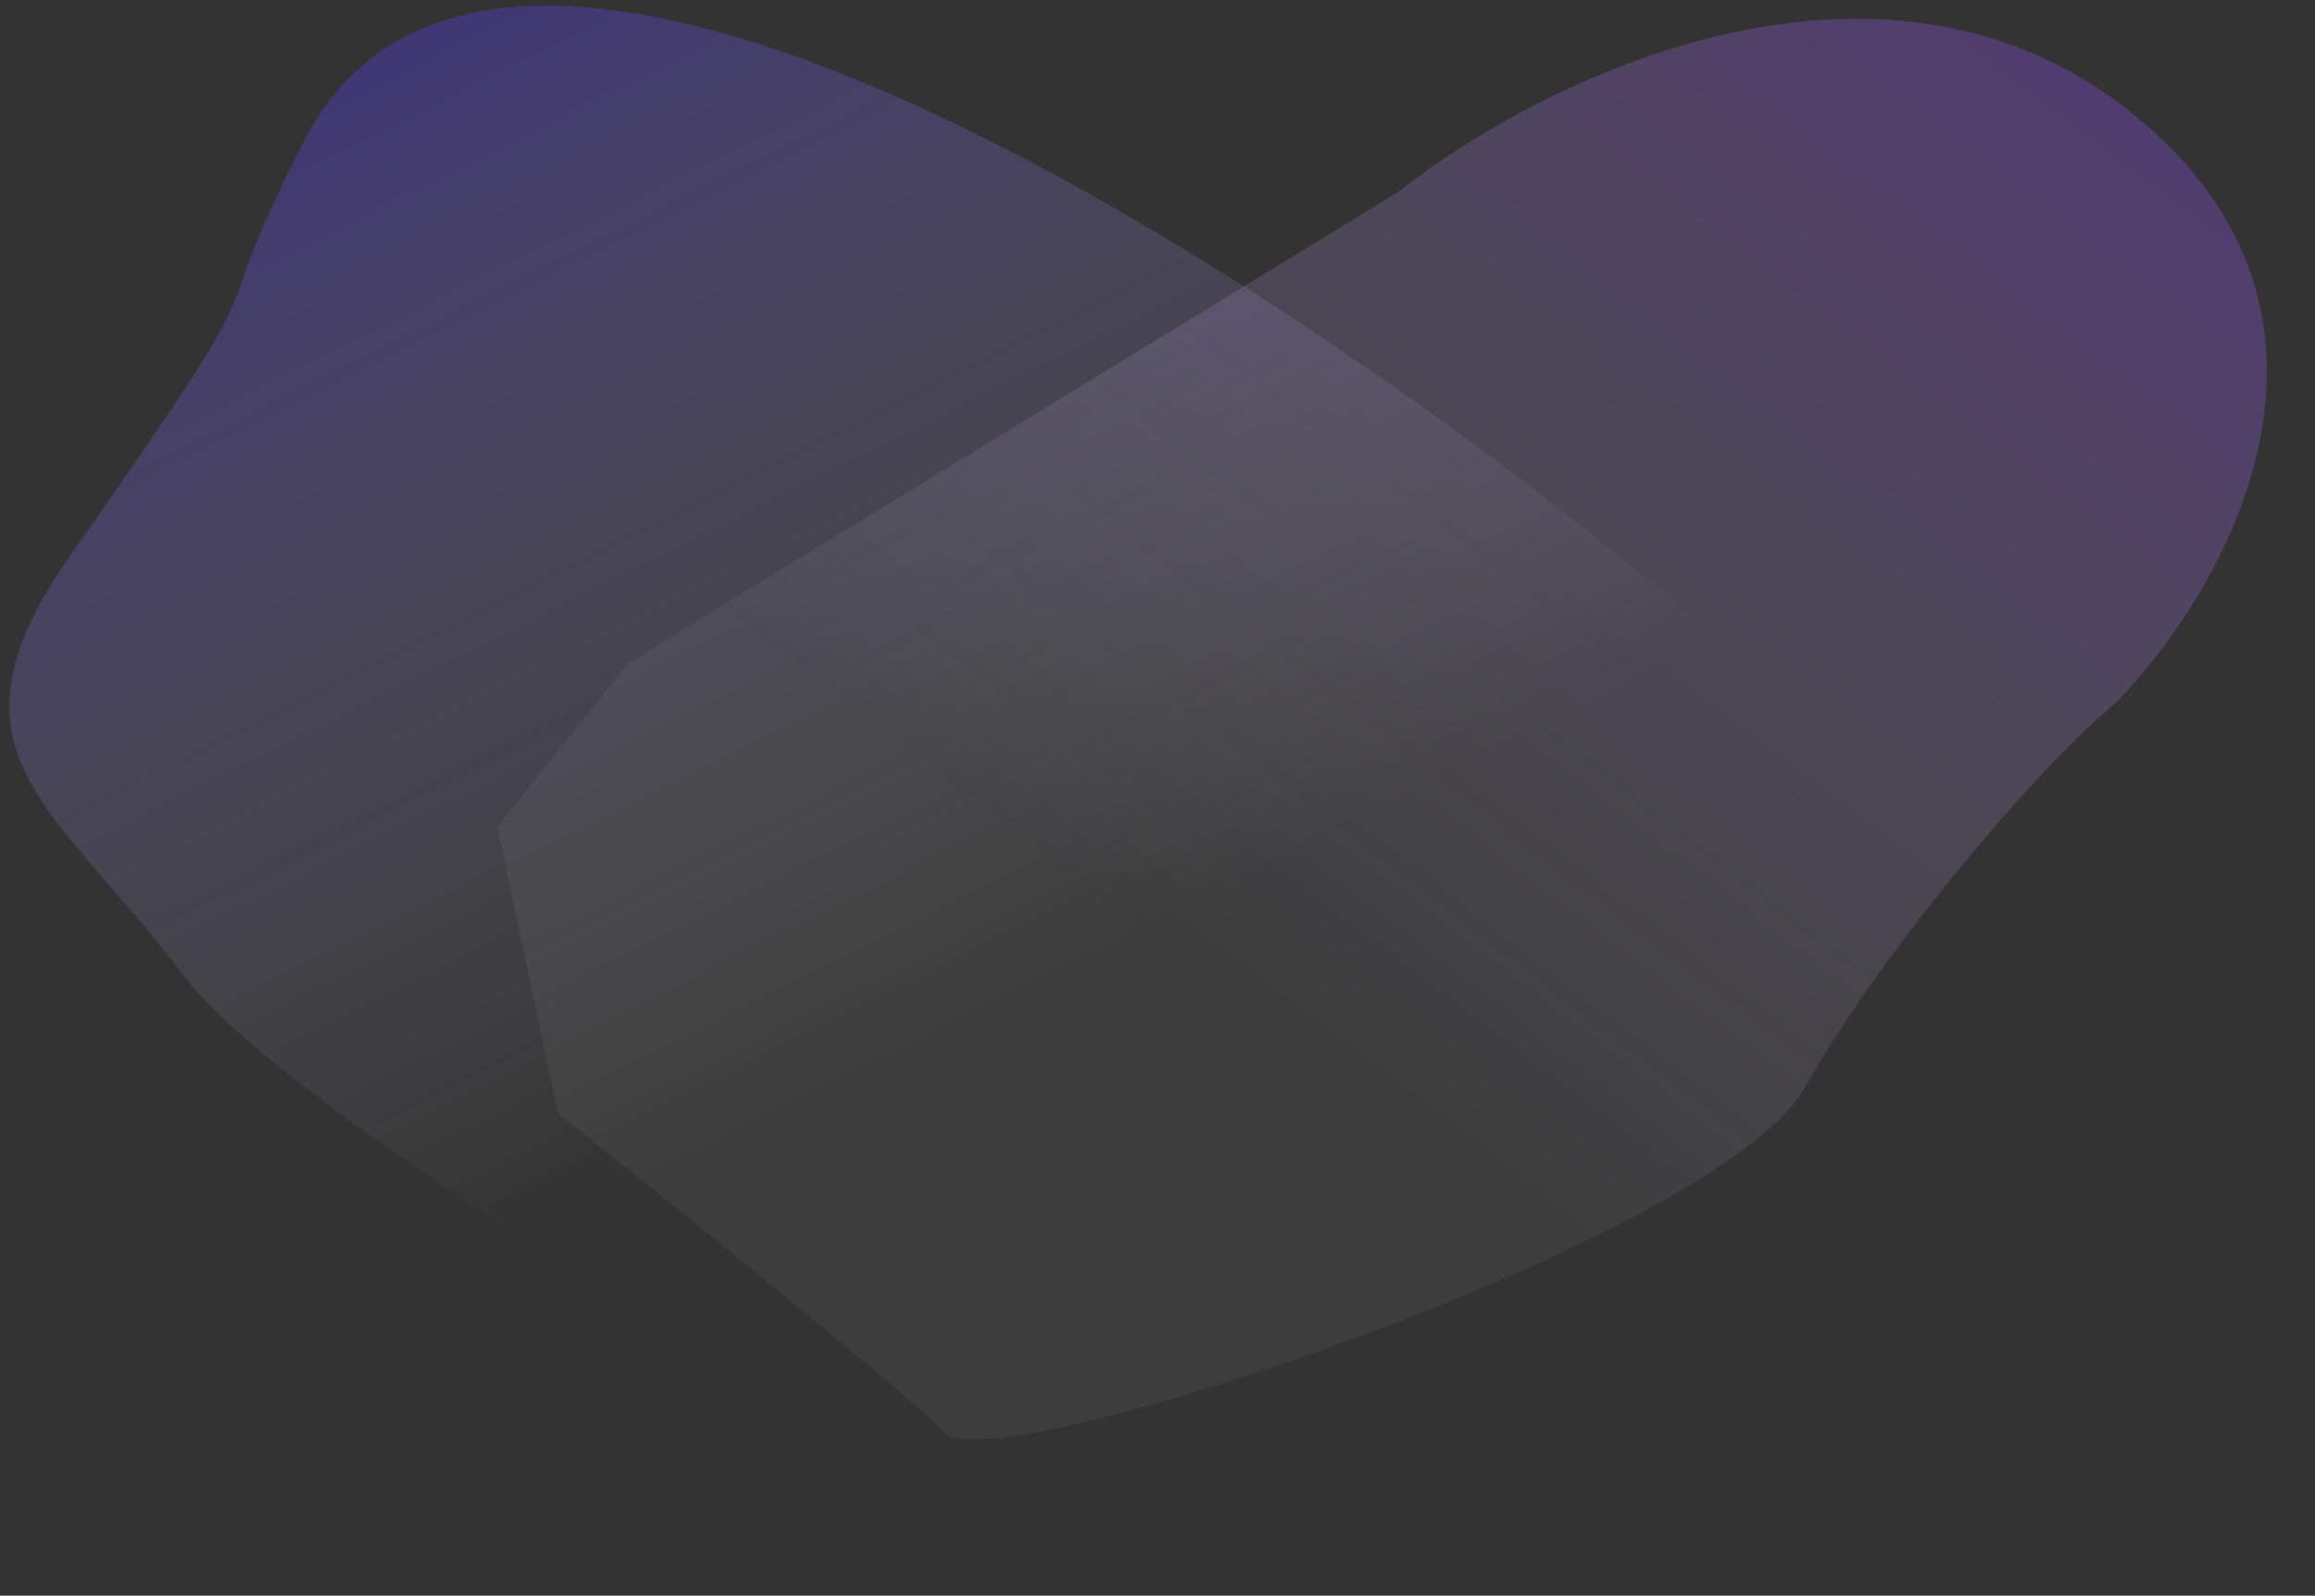<svg width="570" height="393" viewBox="0 0 570 393" fill="none" xmlns="http://www.w3.org/2000/svg">
<rect x="0" y="0" width="570" height="393" fill="#333333" stroke="none"/>
<path opacity="0.32" d="M344.391 47.215L154.453 163.451L151.715 166.966L122.47 203.653L137.328 274.122C165.268 296.388 223.484 343.33 232.824 352.967C244.5 365.013 423.519 305.432 444.496 267.675C461.488 237.091 499.76 190.739 520.863 173.145C548.105 145.425 587.027 77.537 524.781 27.748C462.534 -22.041 378.585 19.981 344.391 47.215Z" fill="url(#paint0_linear_111_40)"/>
<path opacity="0.32" d="M45.09 240.115C70.392 273.711 189.454 343.486 245.822 374.174L252.574 374.247L472.278 392.119L503.116 310.773C506.393 280.587 451.892 191.22 436.241 170.797C416.677 145.267 134.814 -82.886 74.722 35.015C46.699 89.997 74.503 55.432 17.5 136.498C-16.898 185.418 13.464 198.121 45.09 240.115Z" fill="url(#paint1_linear_111_40)"/>
<defs>
<linearGradient id="paint0_linear_111_40" x1="519.57" y1="-19.158" x2="310.997" y2="253.129" gradientUnits="userSpaceOnUse">
<stop stop-color="#8E3EFF"/>
<stop offset="1" stop-color="#F2F7FD" stop-opacity="0.15"/>
</linearGradient>
<linearGradient id="paint1_linear_111_40" x1="115.071" y1="5.795" x2="238.028" y2="250.956" gradientUnits="userSpaceOnUse">
<stop stop-color="#5B41FC"/>
<stop offset="1" stop-color="white" stop-opacity="0"/>
</linearGradient>
</defs>
</svg>
